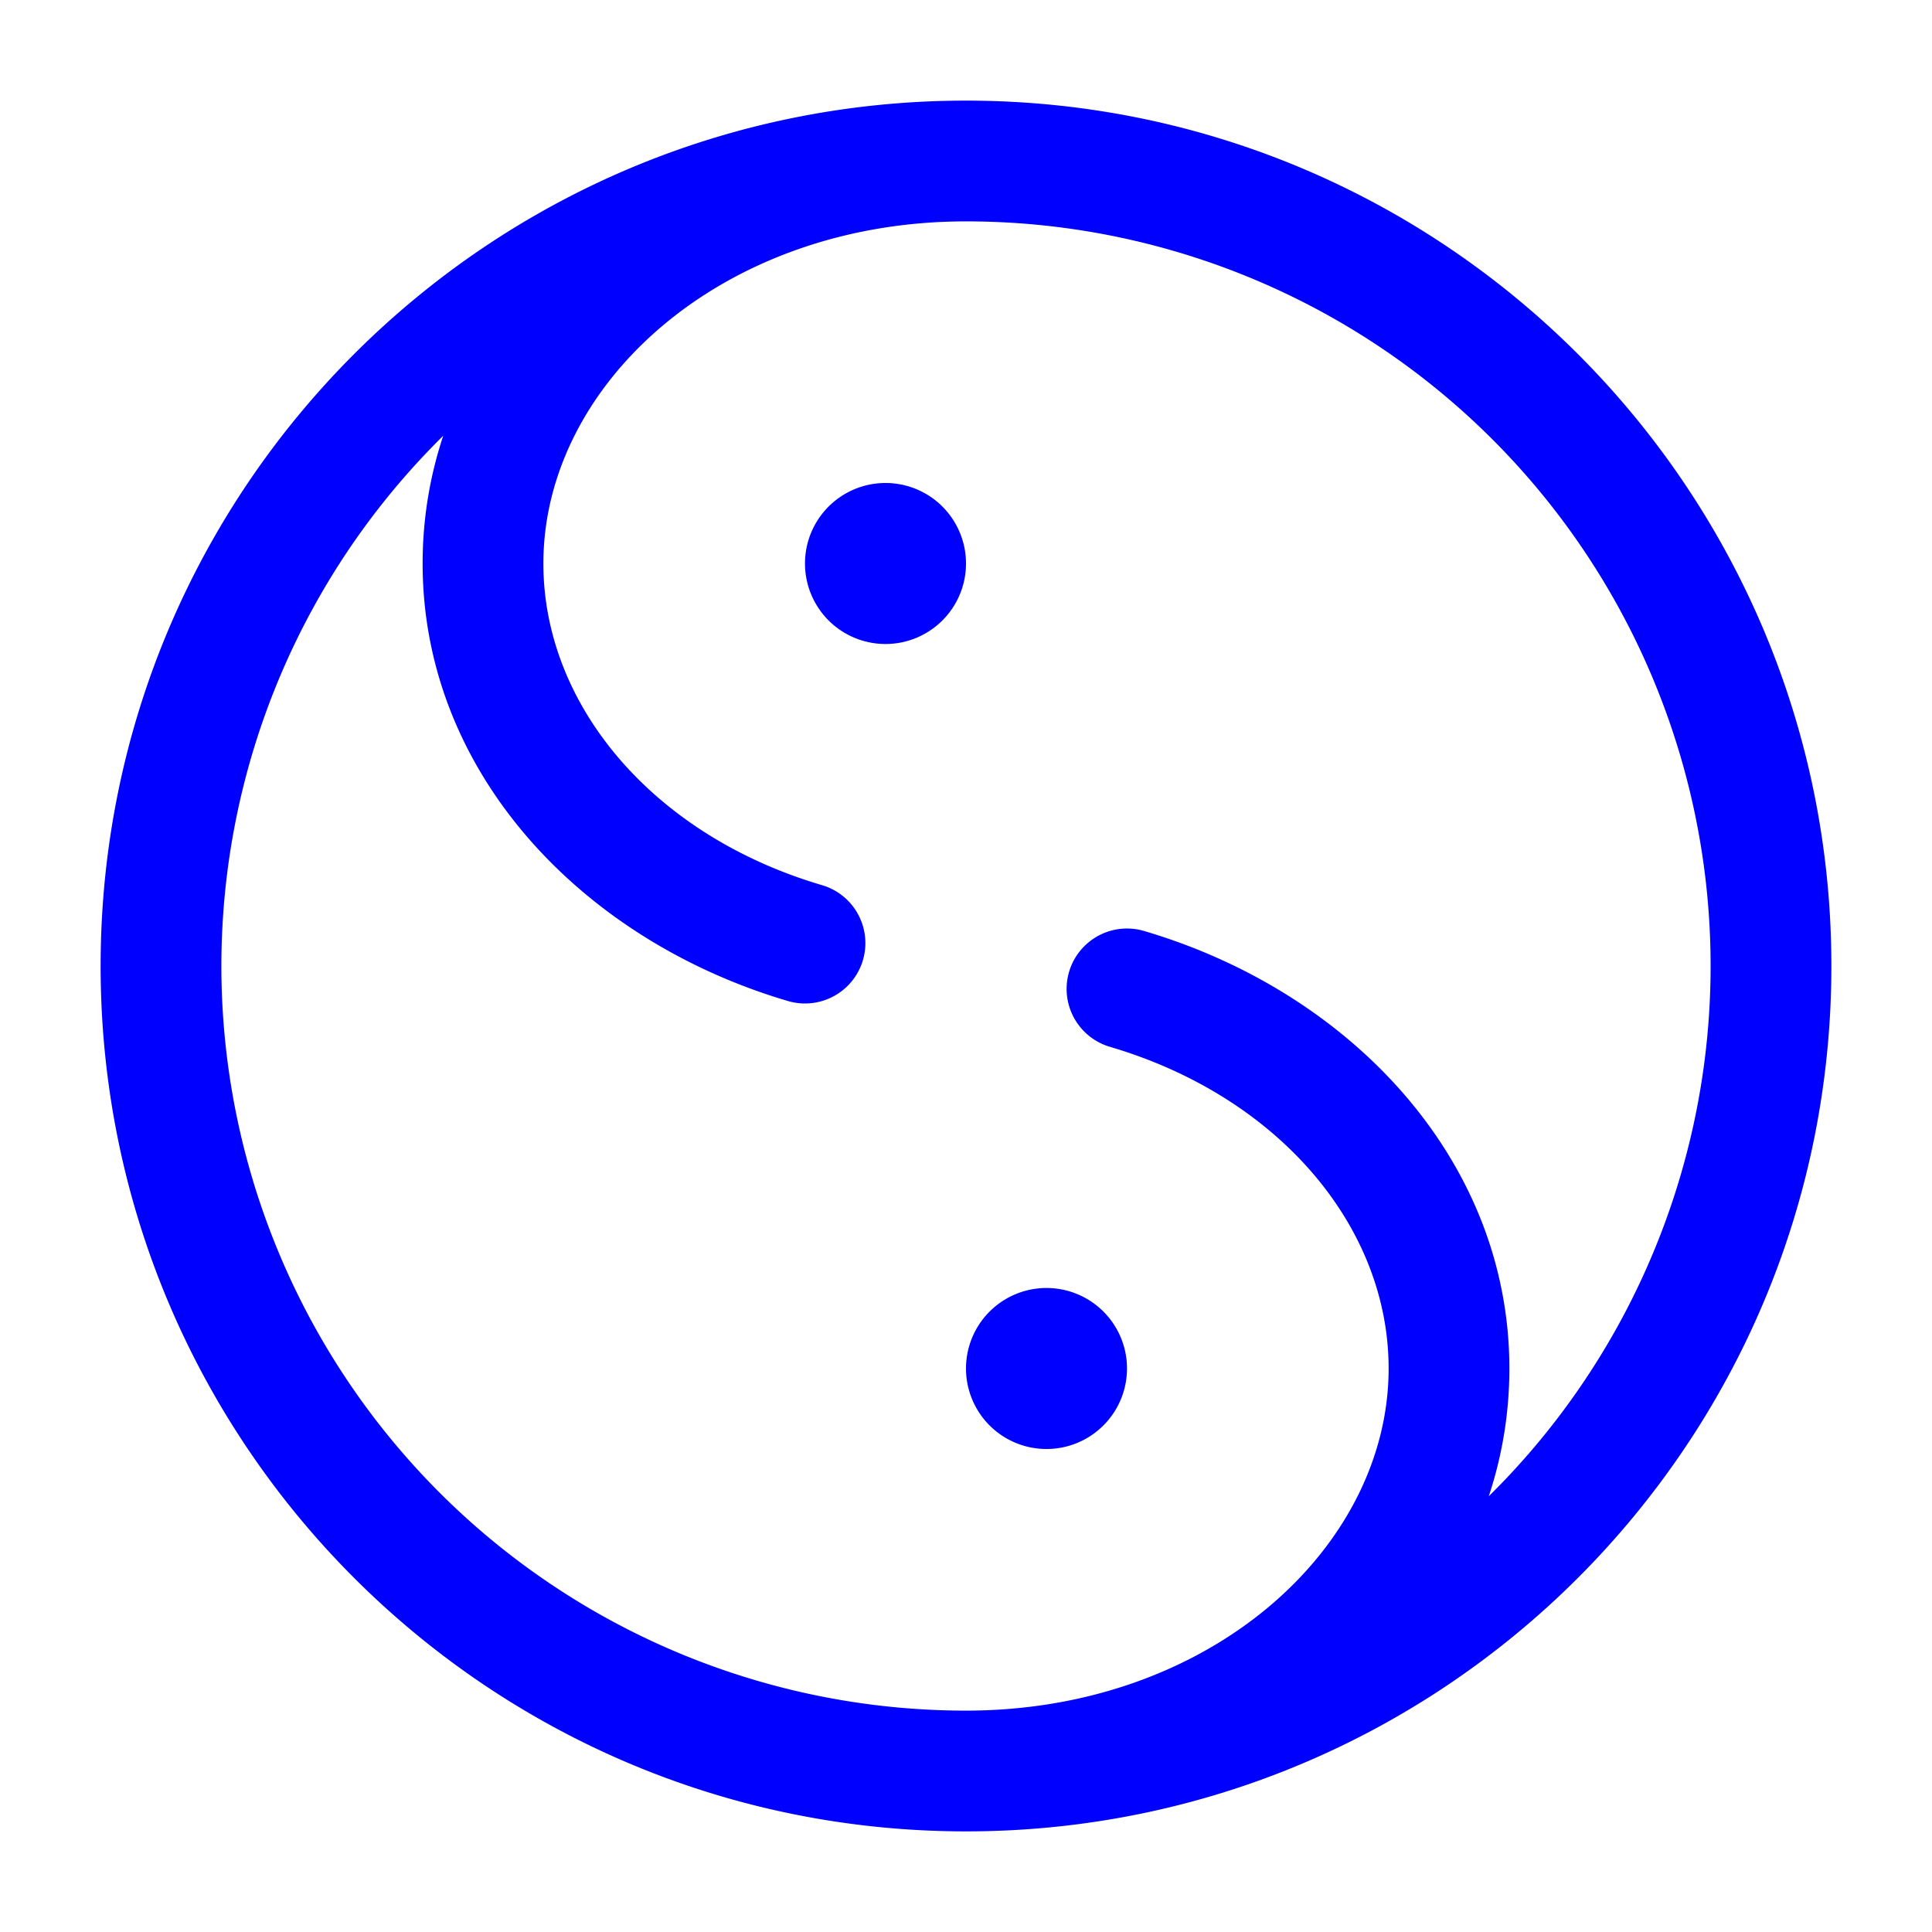 <svg xmlns="http://www.w3.org/2000/svg" width="24" height="24" fill="currentColor" viewBox="0 0 24 24">
  <path fill="#0000ff" fill-rule="evenodd" d="M12 2.75C8.967 2.75 6.75 4.775 6.75 7c0 1.761 1.363 3.378 3.462 3.996a.75.75 0 11-.424 1.439C7.226 11.68 5.25 9.593 5.25 7c0-.555.09-1.087.256-1.587A9.25 9.25 0 0012 21.25c3.033 0 5.25-2.025 5.25-4.25 0-1.761-1.363-3.378-3.462-3.996a.75.75 0 01.424-1.439c2.562.755 4.538 2.842 4.538 5.435 0 .555-.09 1.087-.256 1.587A9.25 9.25 0 0012 2.75zm0 20C6.063 22.75 1.25 17.937 1.25 12S6.063 1.25 12 1.25 22.75 6.063 22.75 12 17.937 22.75 12 22.75zM11 8a1 1 0 100-2 1 1 0 000 2zm3 9a1 1 0 11-2 0 1 1 0 012 0z"/>
</svg>
